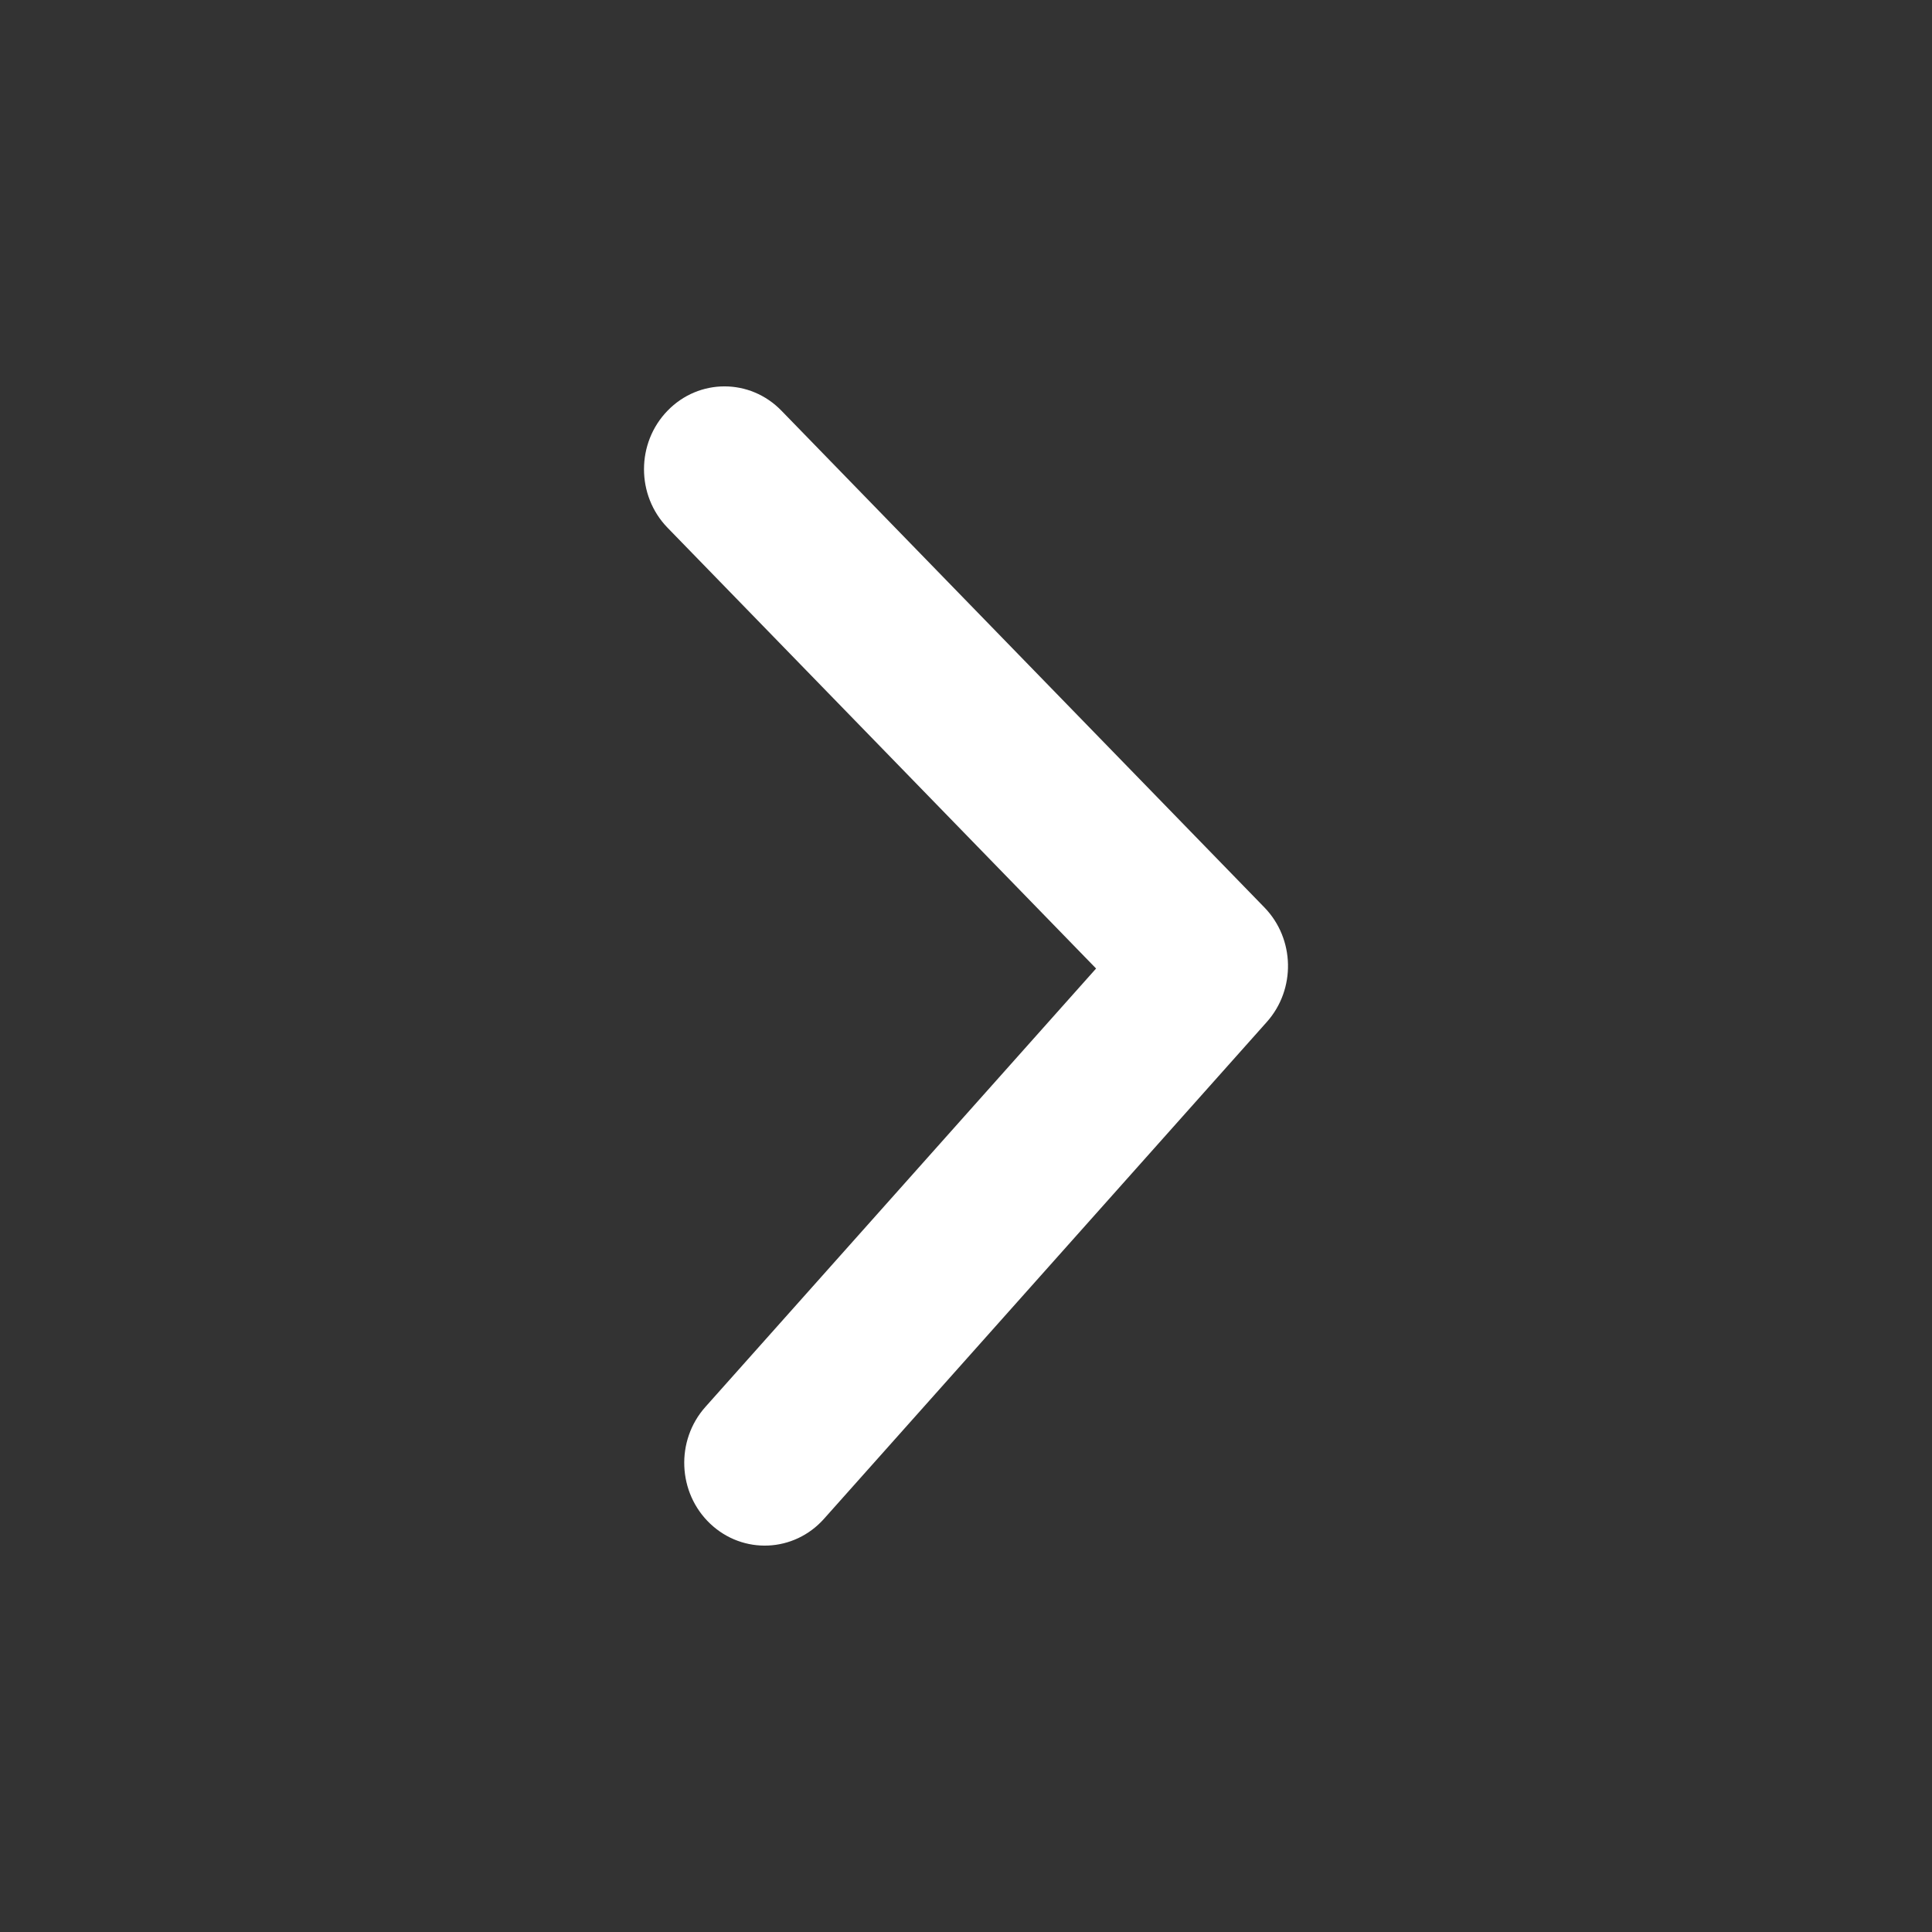<svg width="30" height="30" viewBox="0 0 30 30" fill="none" xmlns="http://www.w3.org/2000/svg">
<rect x="0" y="0" width="30" height="30" fill="#333333" stroke="none"/>
<g clip-path="url(#clip0_293_7940)">
<path d="M10.366 8.195C9.878 7.693 9.878 6.879 10.366 6.377C10.854 5.874 11.646 5.874 12.134 6.377L19.634 14.091C20.107 14.578 20.124 15.361 19.671 15.869L12.796 23.583C12.33 24.107 11.539 24.142 11.03 23.662C10.521 23.182 10.487 22.369 10.954 21.846L17.02 15.039L10.366 8.195Z" fill="white"/>
</g>
<defs>
<clipPath id="clip0_293_7940">
<rect width="30" height="30" fill="white" transform="matrix(-1 0 0 1 30 0)"/>
</clipPath>
</defs>
</svg>
